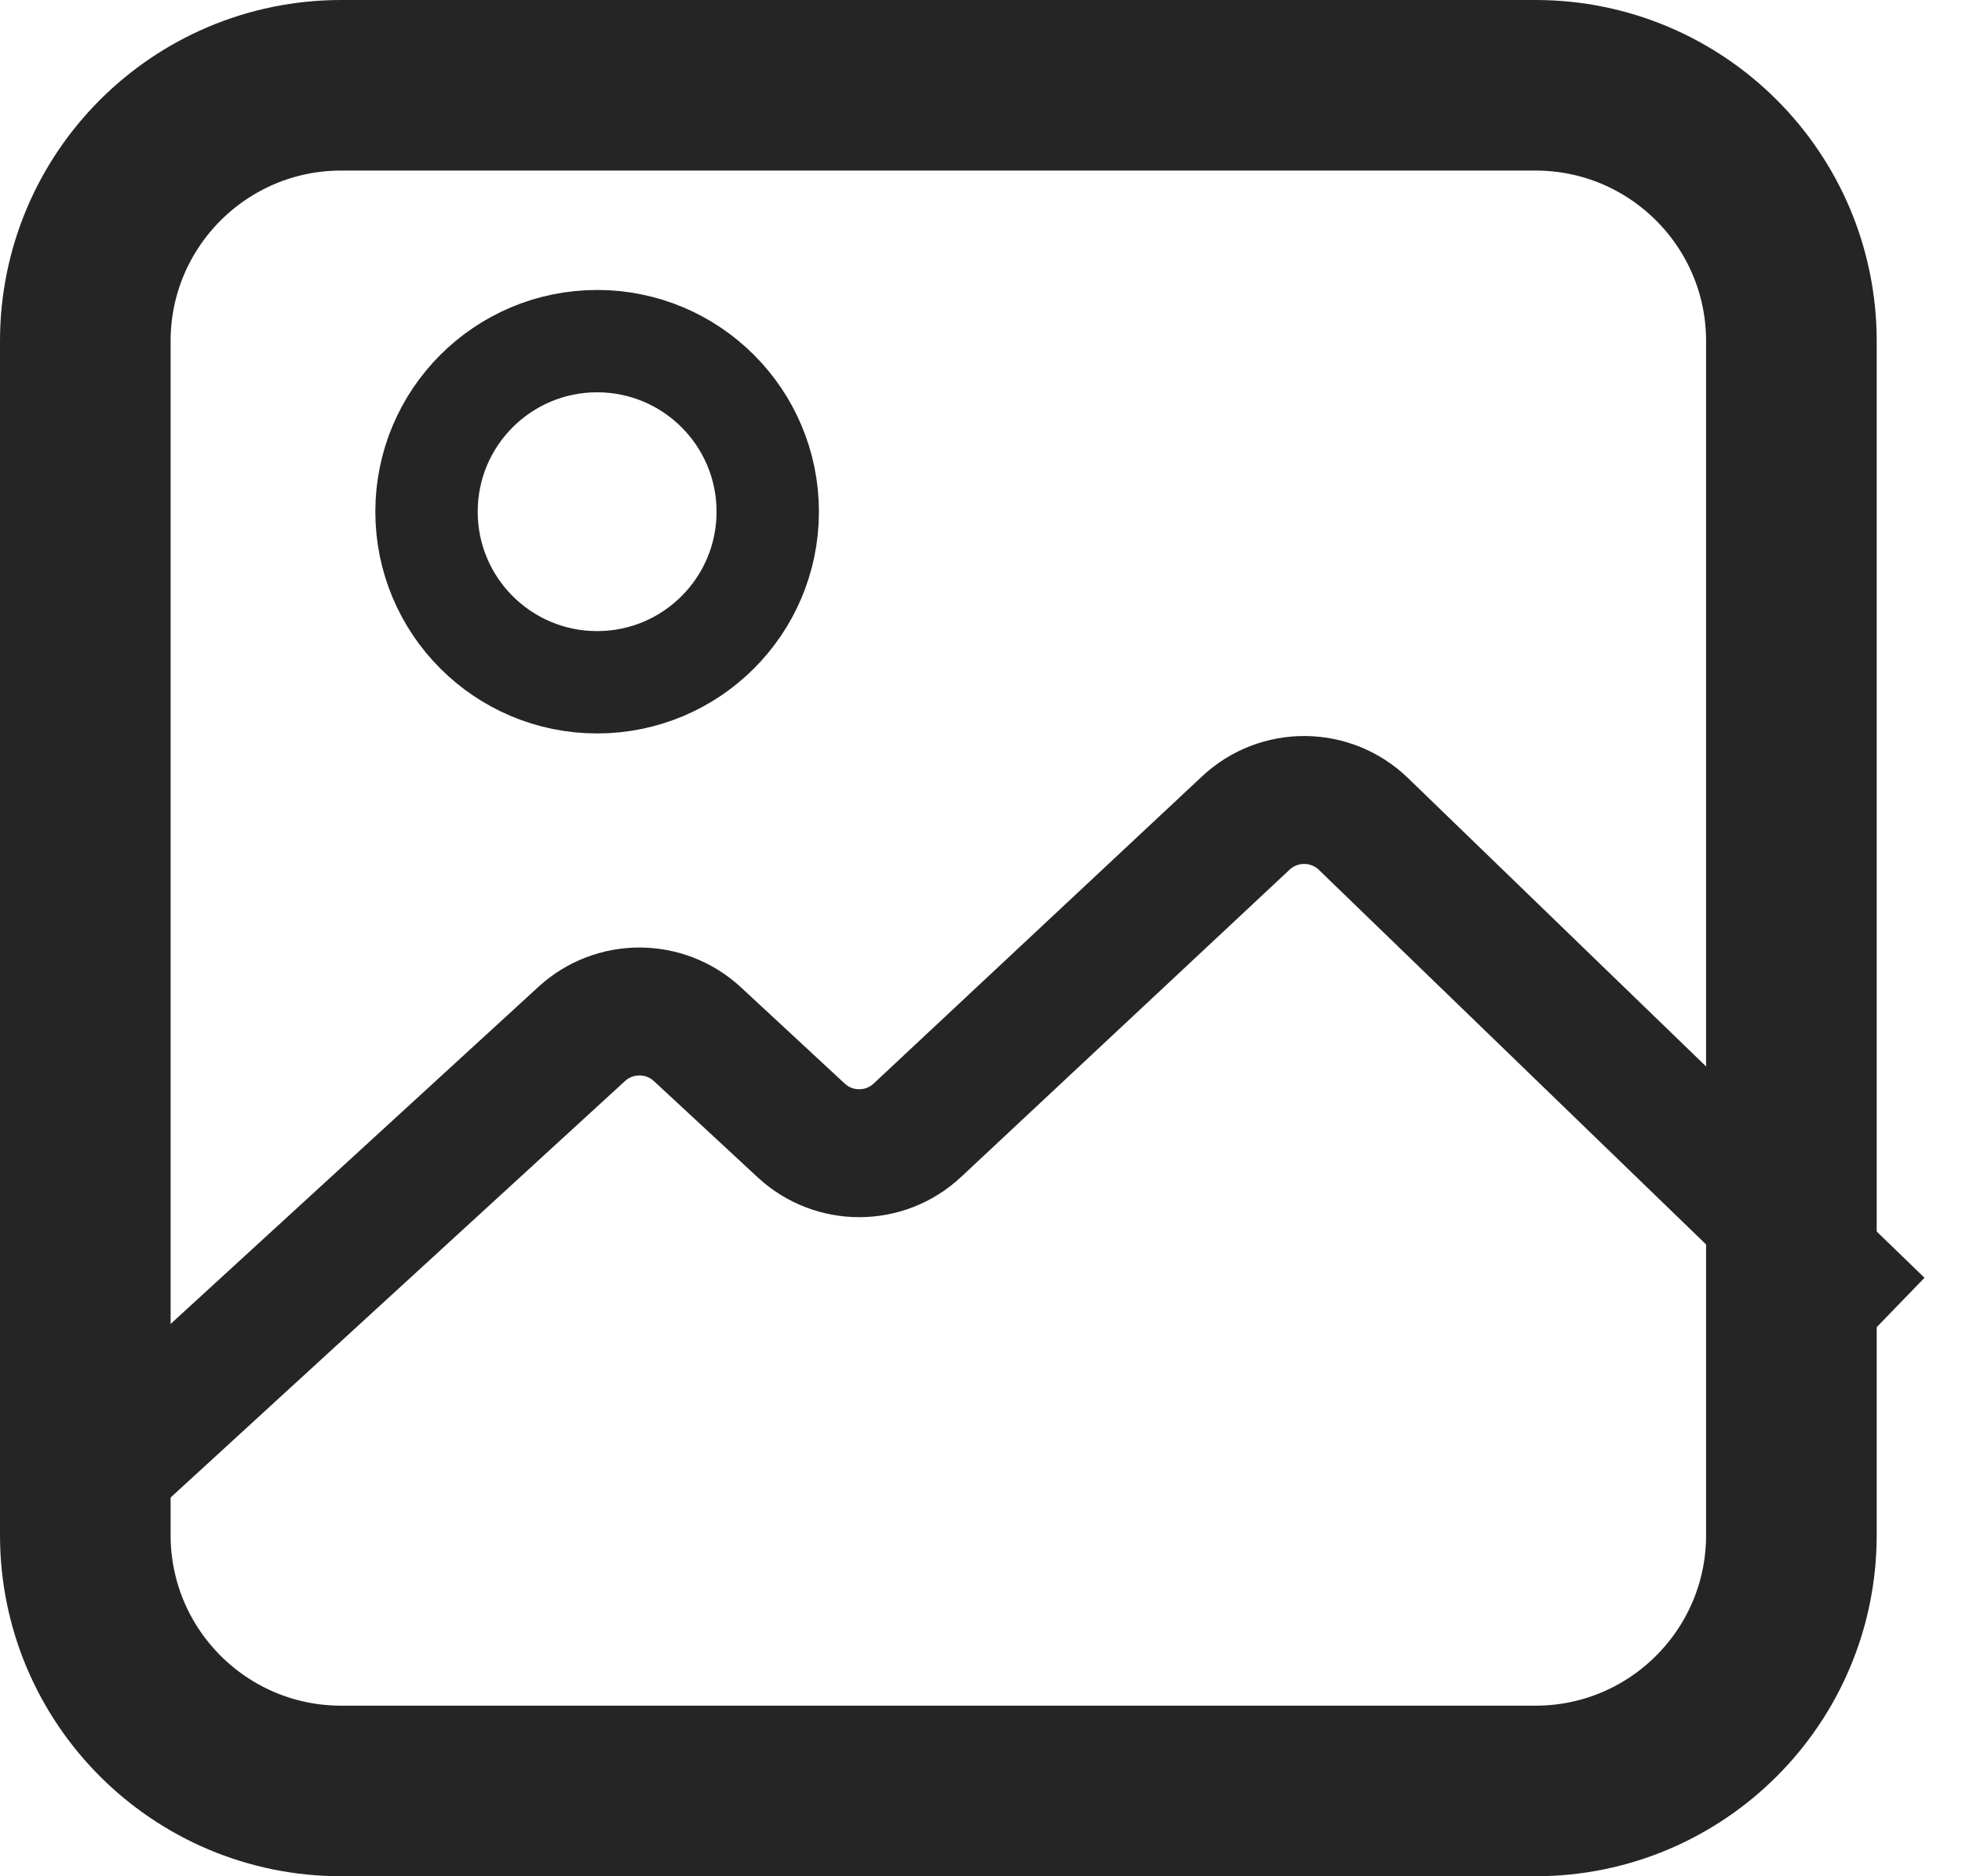 <svg width="23" height="22" viewBox="0 0 23 22" fill="none" xmlns="http://www.w3.org/2000/svg">
<path d="M1 4C1 2.343 2.343 1 4 1H18C19.657 1 21 2.343 21 4V18C21 19.657 19.657 21 18 21H4C2.343 21 1 19.657 1 18V4Z" stroke="#252525" stroke-width="2"/>
<path d="M1.5 17L6.82 12.123C7.204 11.771 7.794 11.773 8.176 12.127L9.392 13.255C9.777 13.612 10.372 13.611 10.755 13.252L14.605 9.65C14.994 9.286 15.601 9.291 15.984 9.662L21.5 15" stroke="#252525" stroke-width="1.5" stroke-linecap="square"/>
<circle cx="7" cy="6" r="2" stroke="#252525" stroke-width="1.2"/>
</svg>
